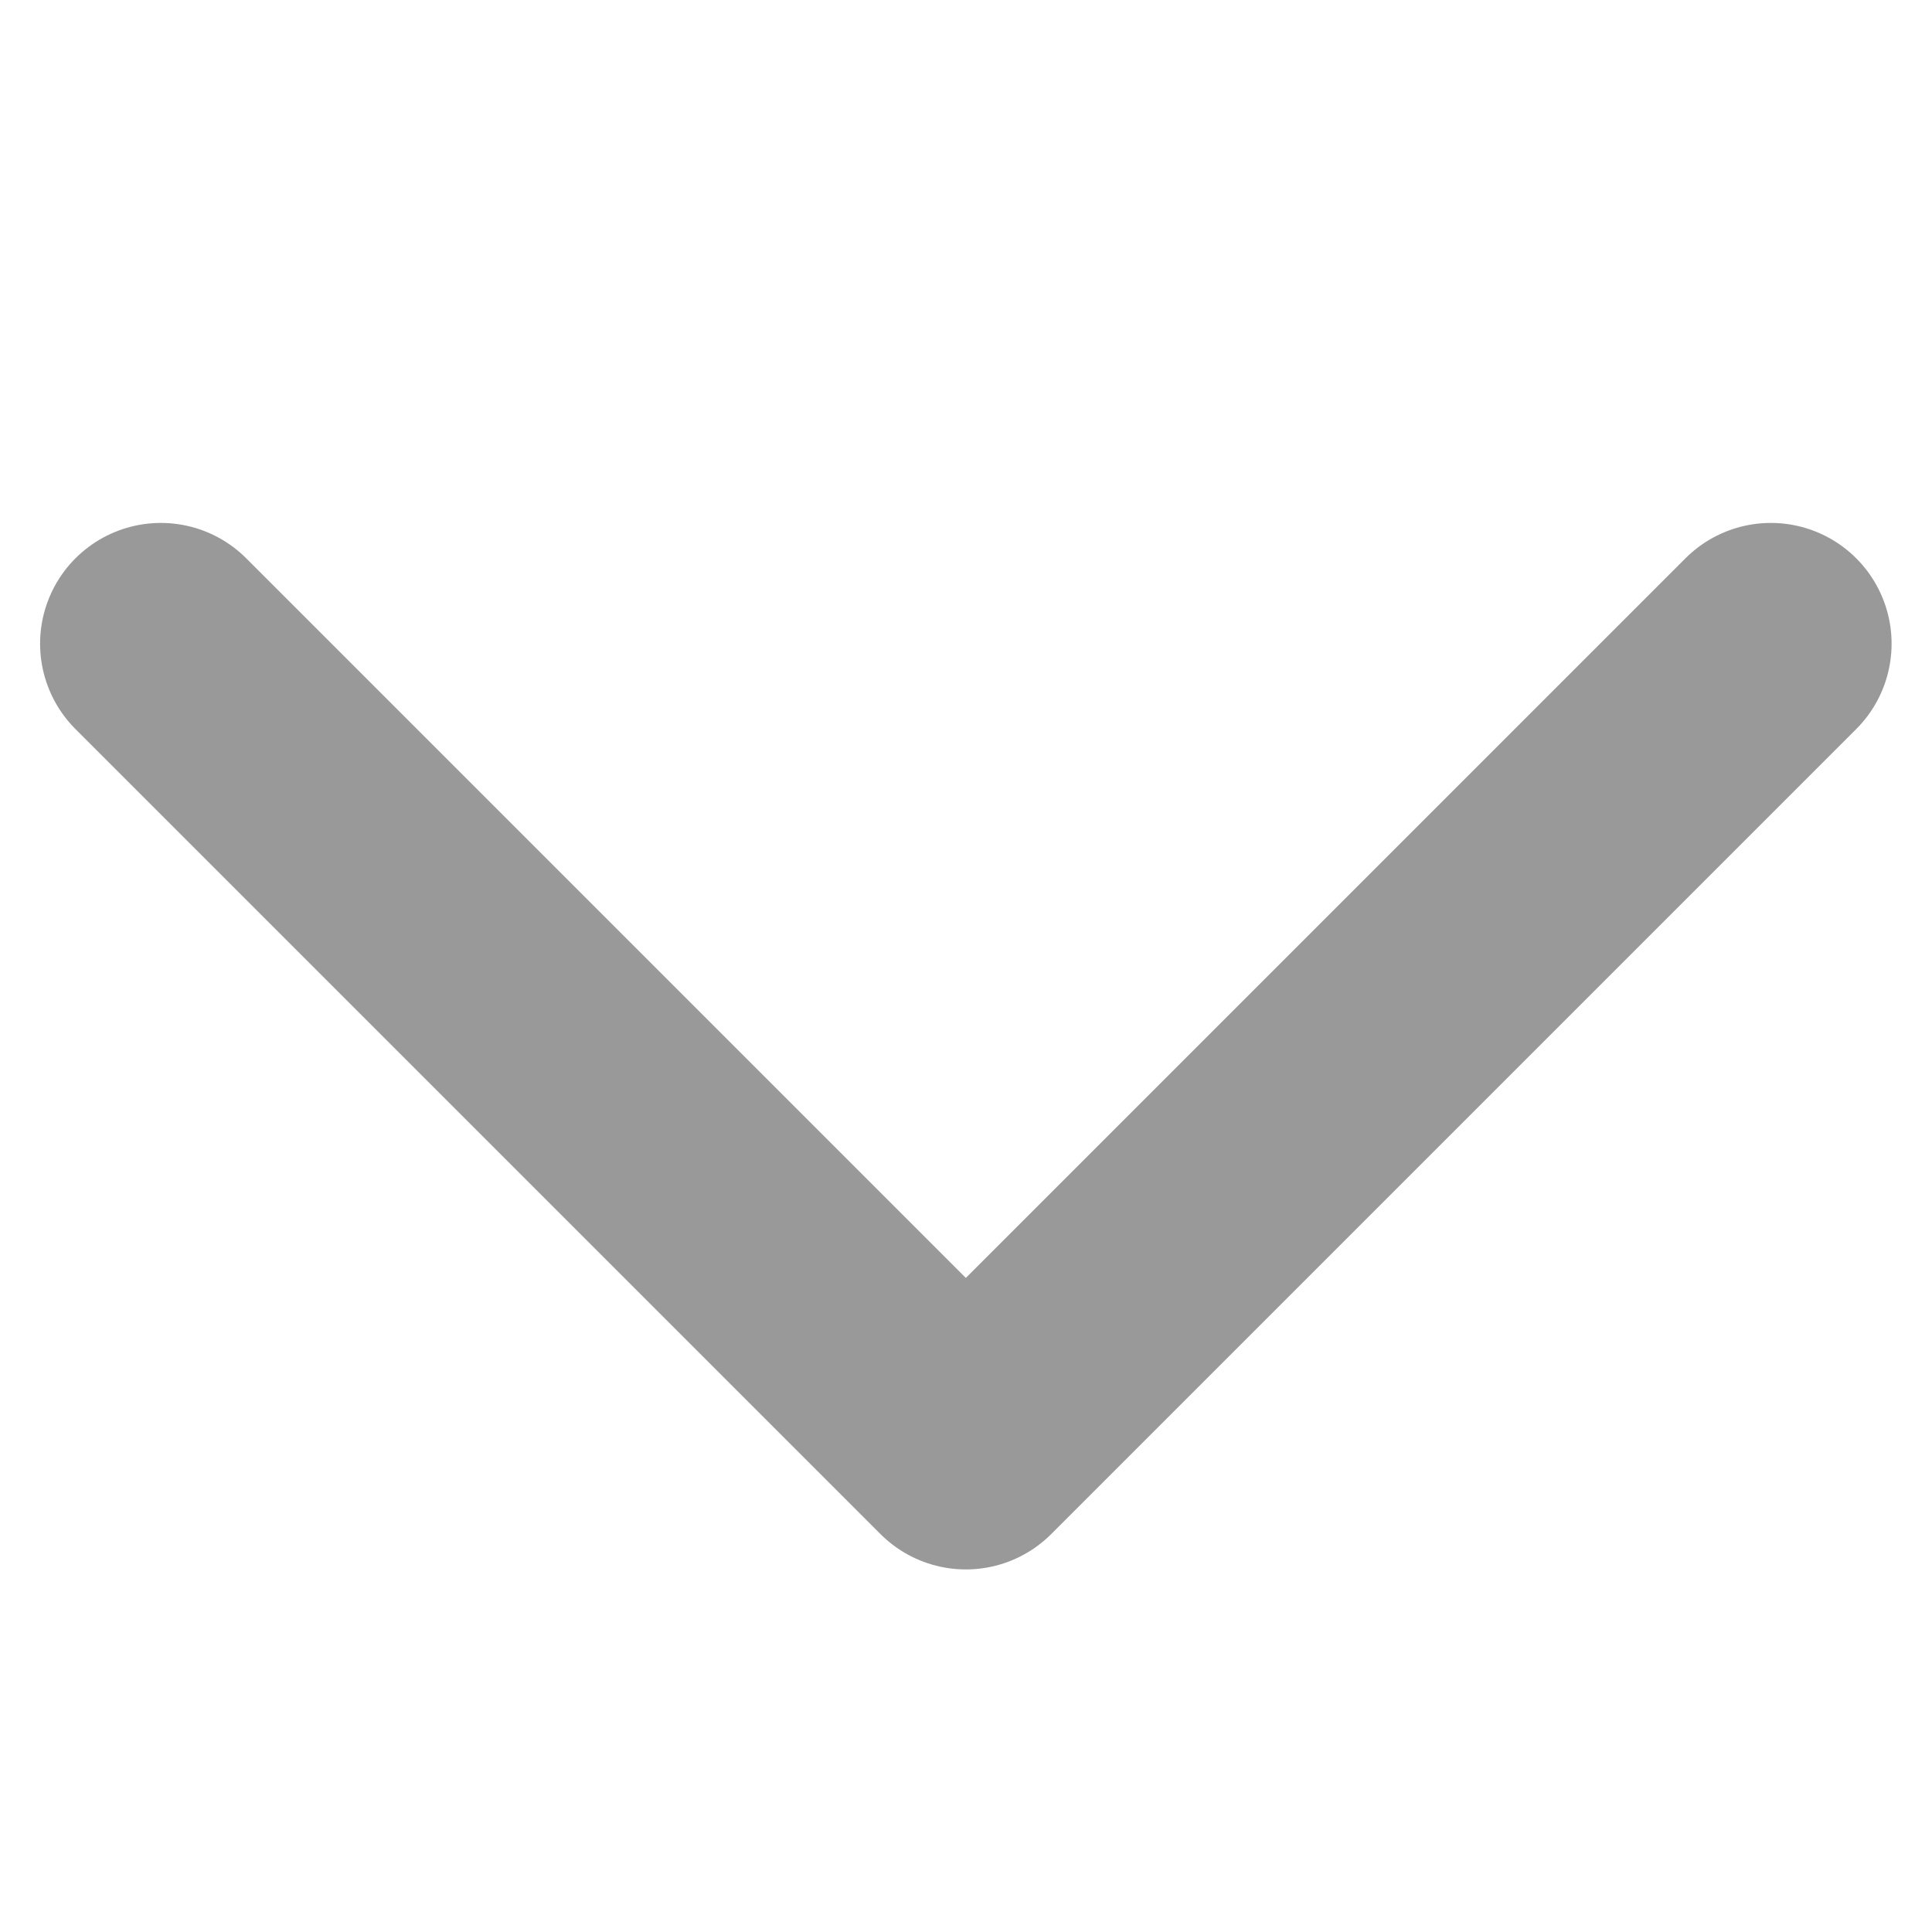 <svg data-name="그룹 23678" xmlns="http://www.w3.org/2000/svg" width="12" height="12" viewBox="0 0 12 12">
    <path data-name="사각형 7522" style="fill:none" d="M0 0h12v12H0z"/>
    <path data-name="합치기 23" d="M10 0 5 5zM0 0l5 5z" transform="translate(.999 3.998)" style="stroke:#999;stroke-linejoin:round;stroke-width:1.5px;fill:none"/>
</svg>
